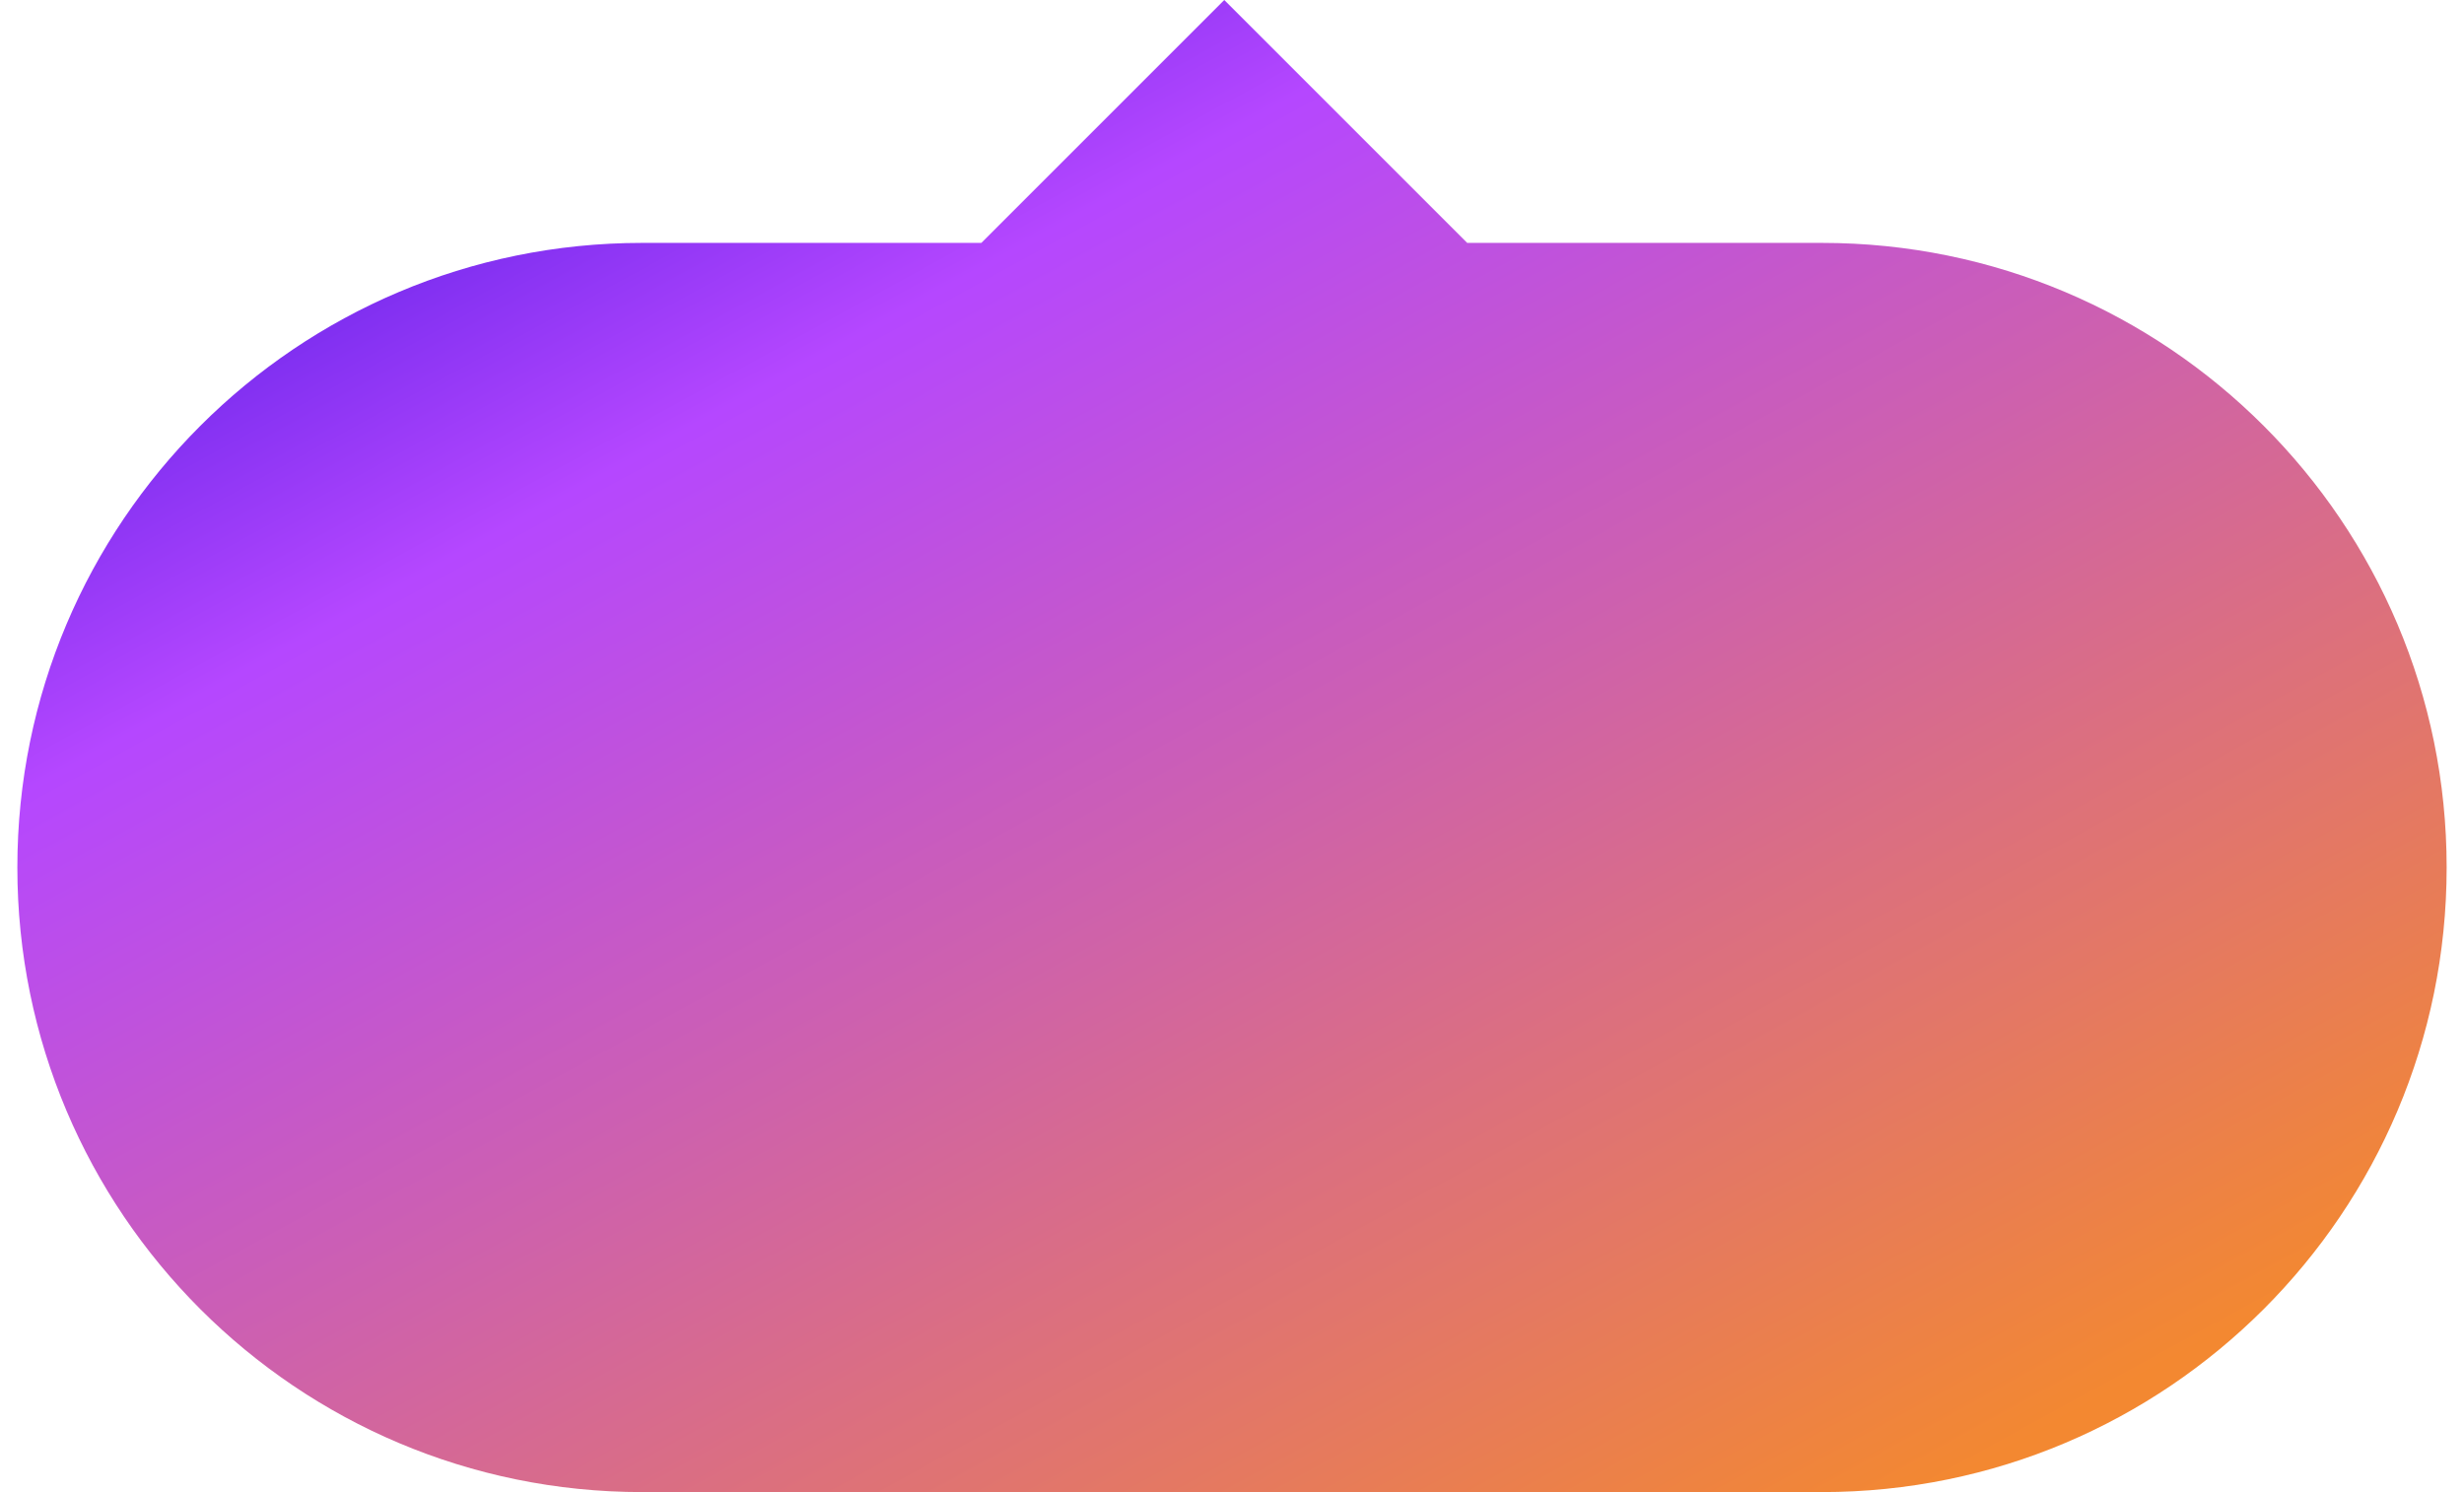 <svg xmlns="http://www.w3.org/2000/svg" width="71" height="43" viewBox="0 0 71 43" fill="none">
    <path d="M42.277 7H52.5C62.441 7 70.5 15.059 70.5 25C70.5 34.941 62.441 43 52.5 43H18.5C8.559 43 0.5 34.941 0.5 25C0.5 15.059 8.559 7 18.5 7H28.277L35.277 0L42.277 7Z" fill="url(#paint0_linear_2667_14220)"/>
    <defs>
        <linearGradient id="paint0_linear_2667_14220" x1="58.197" y1="42.252" x2="27.789" y2="-13.291" gradientUnits="userSpaceOnUse">
            <stop offset="0.009" stop-color="#F38831"/>
            <stop offset="0.705" stop-color="#B547FF"/>
            <stop offset="1" stop-color="#330DDC"/>
        </linearGradient>
    </defs>
</svg>
